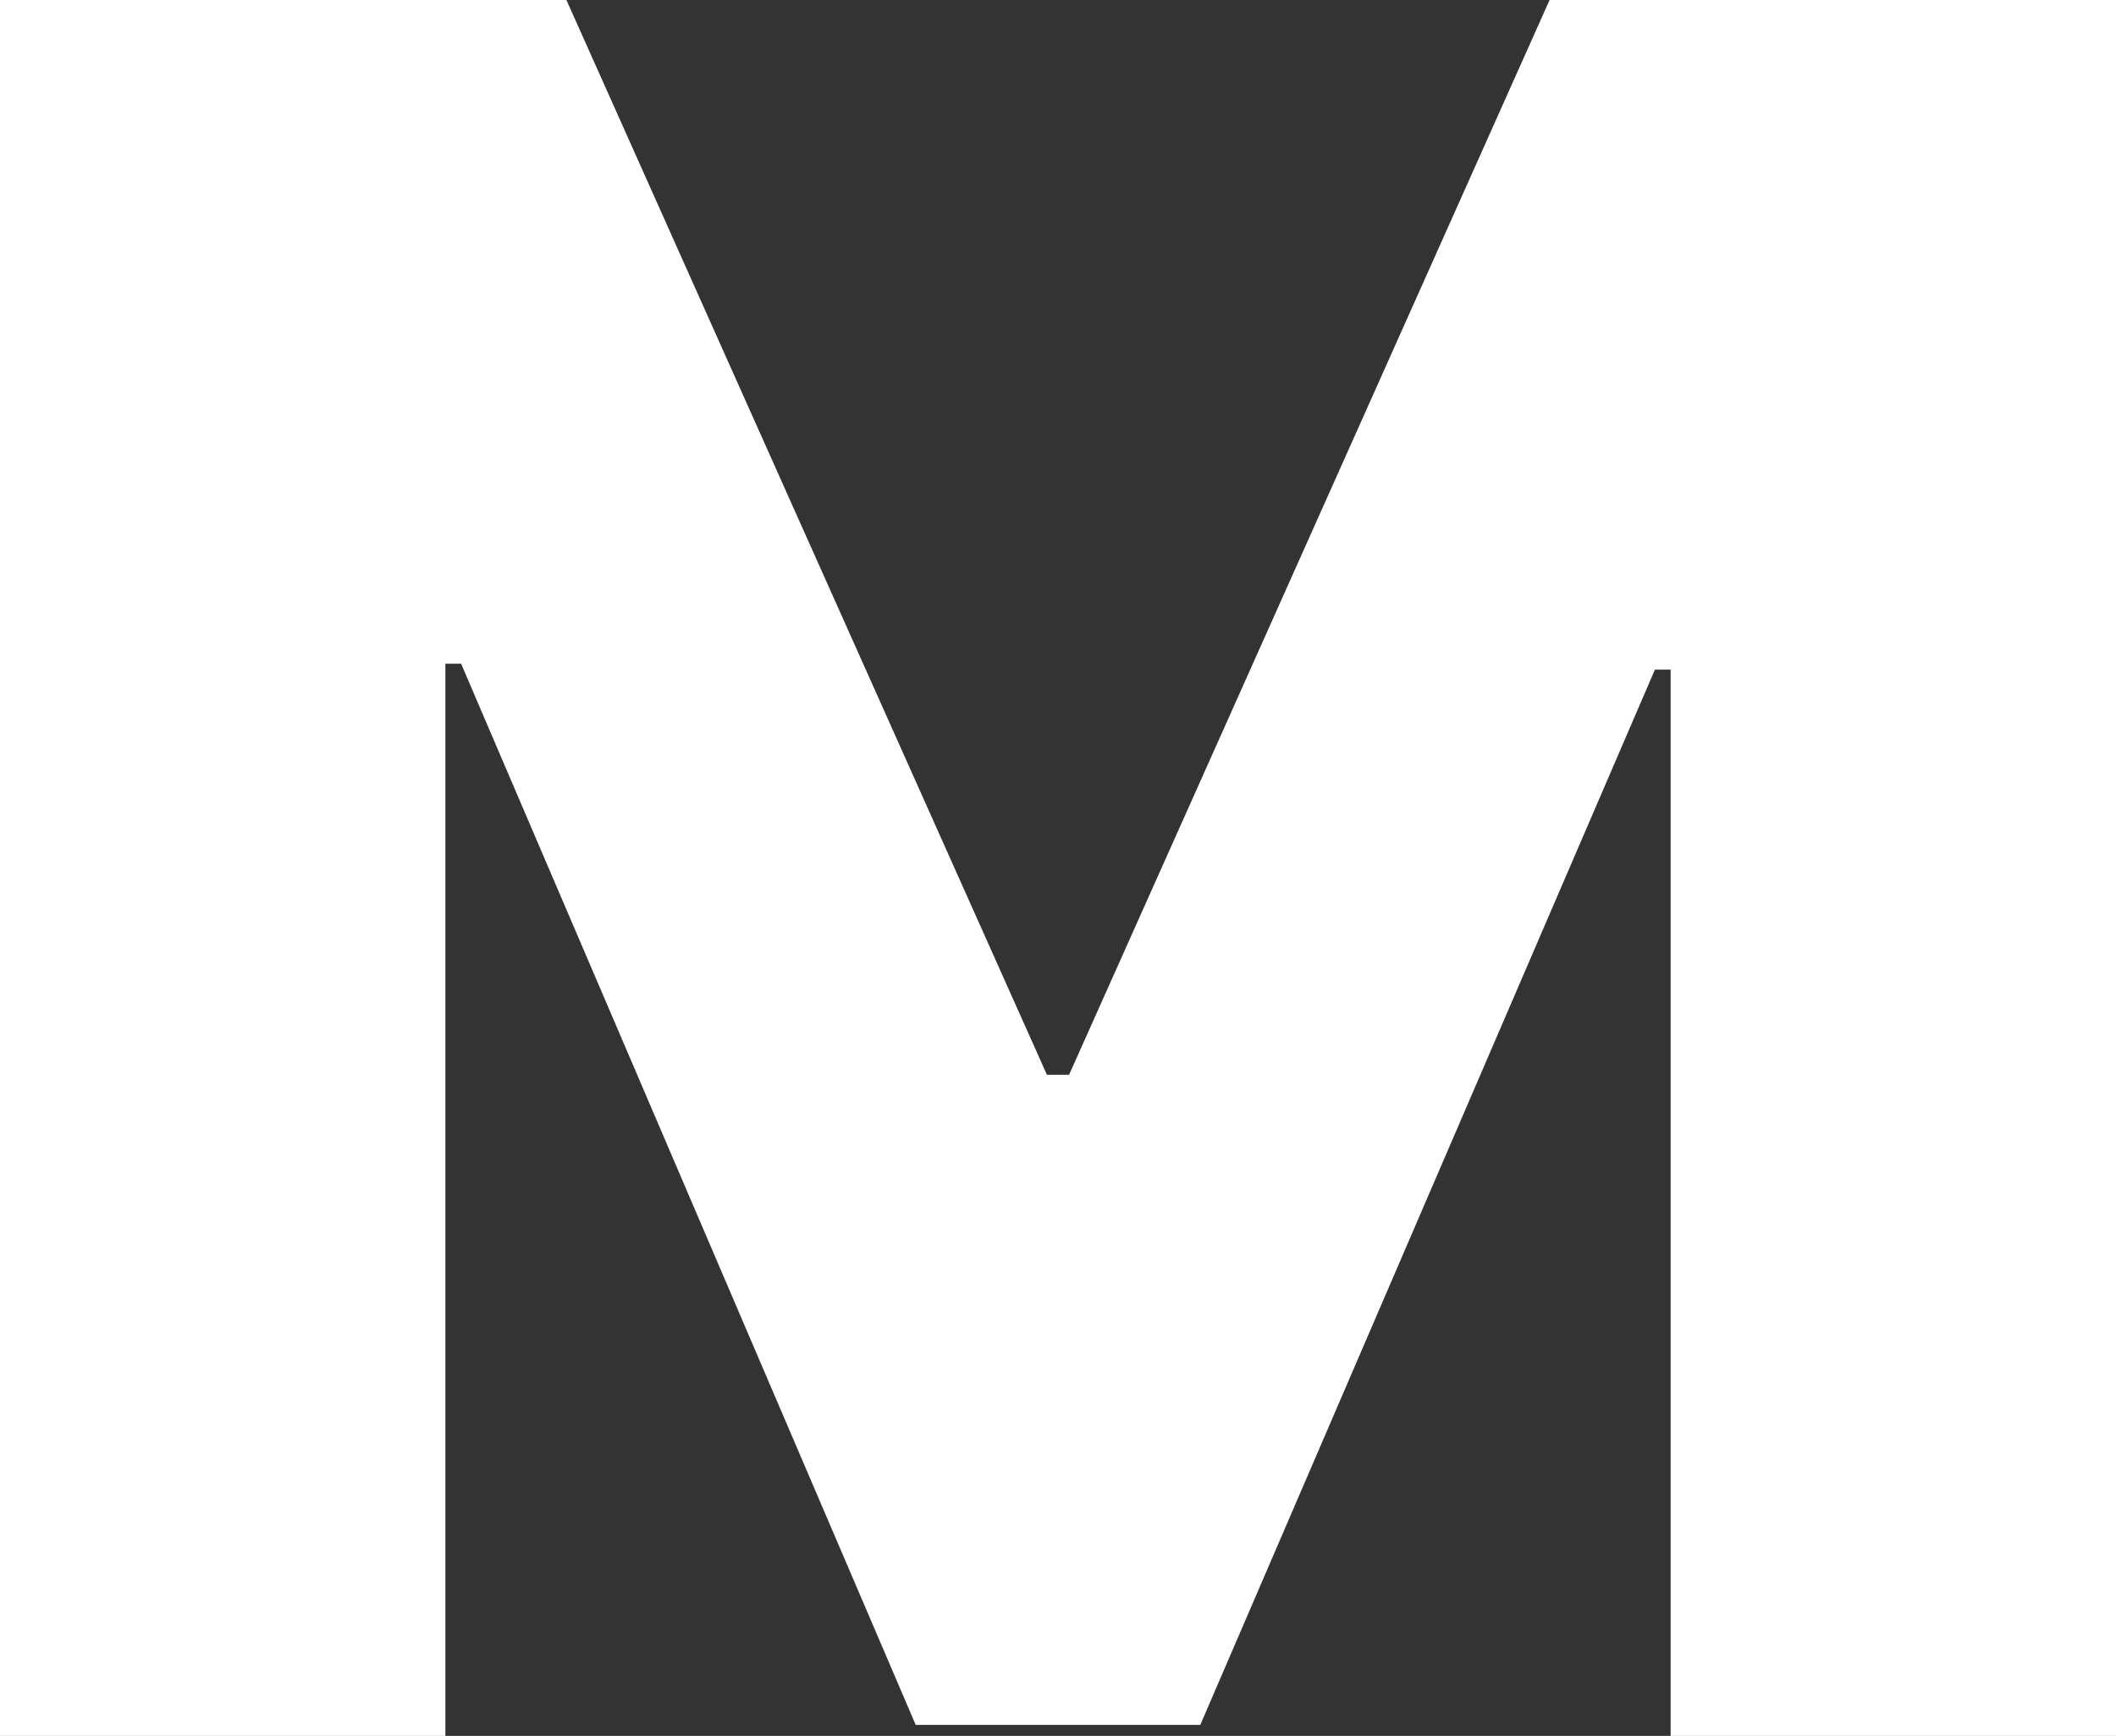 <svg width="167" height="137" viewBox="0 0 167 137" fill="none" xmlns="http://www.w3.org/2000/svg">
<rect x="0" y="0" width="167" height="137" fill="#333333" stroke="none"/>
<path d="M0 0H44.703L82.625 84.822H84.375L122.297 0H167V137H131.85V52.847H130.61L94.731 136.13H72.269L36.39 52.378H35.15V137H0V0Z" fill="white"/>
</svg>
